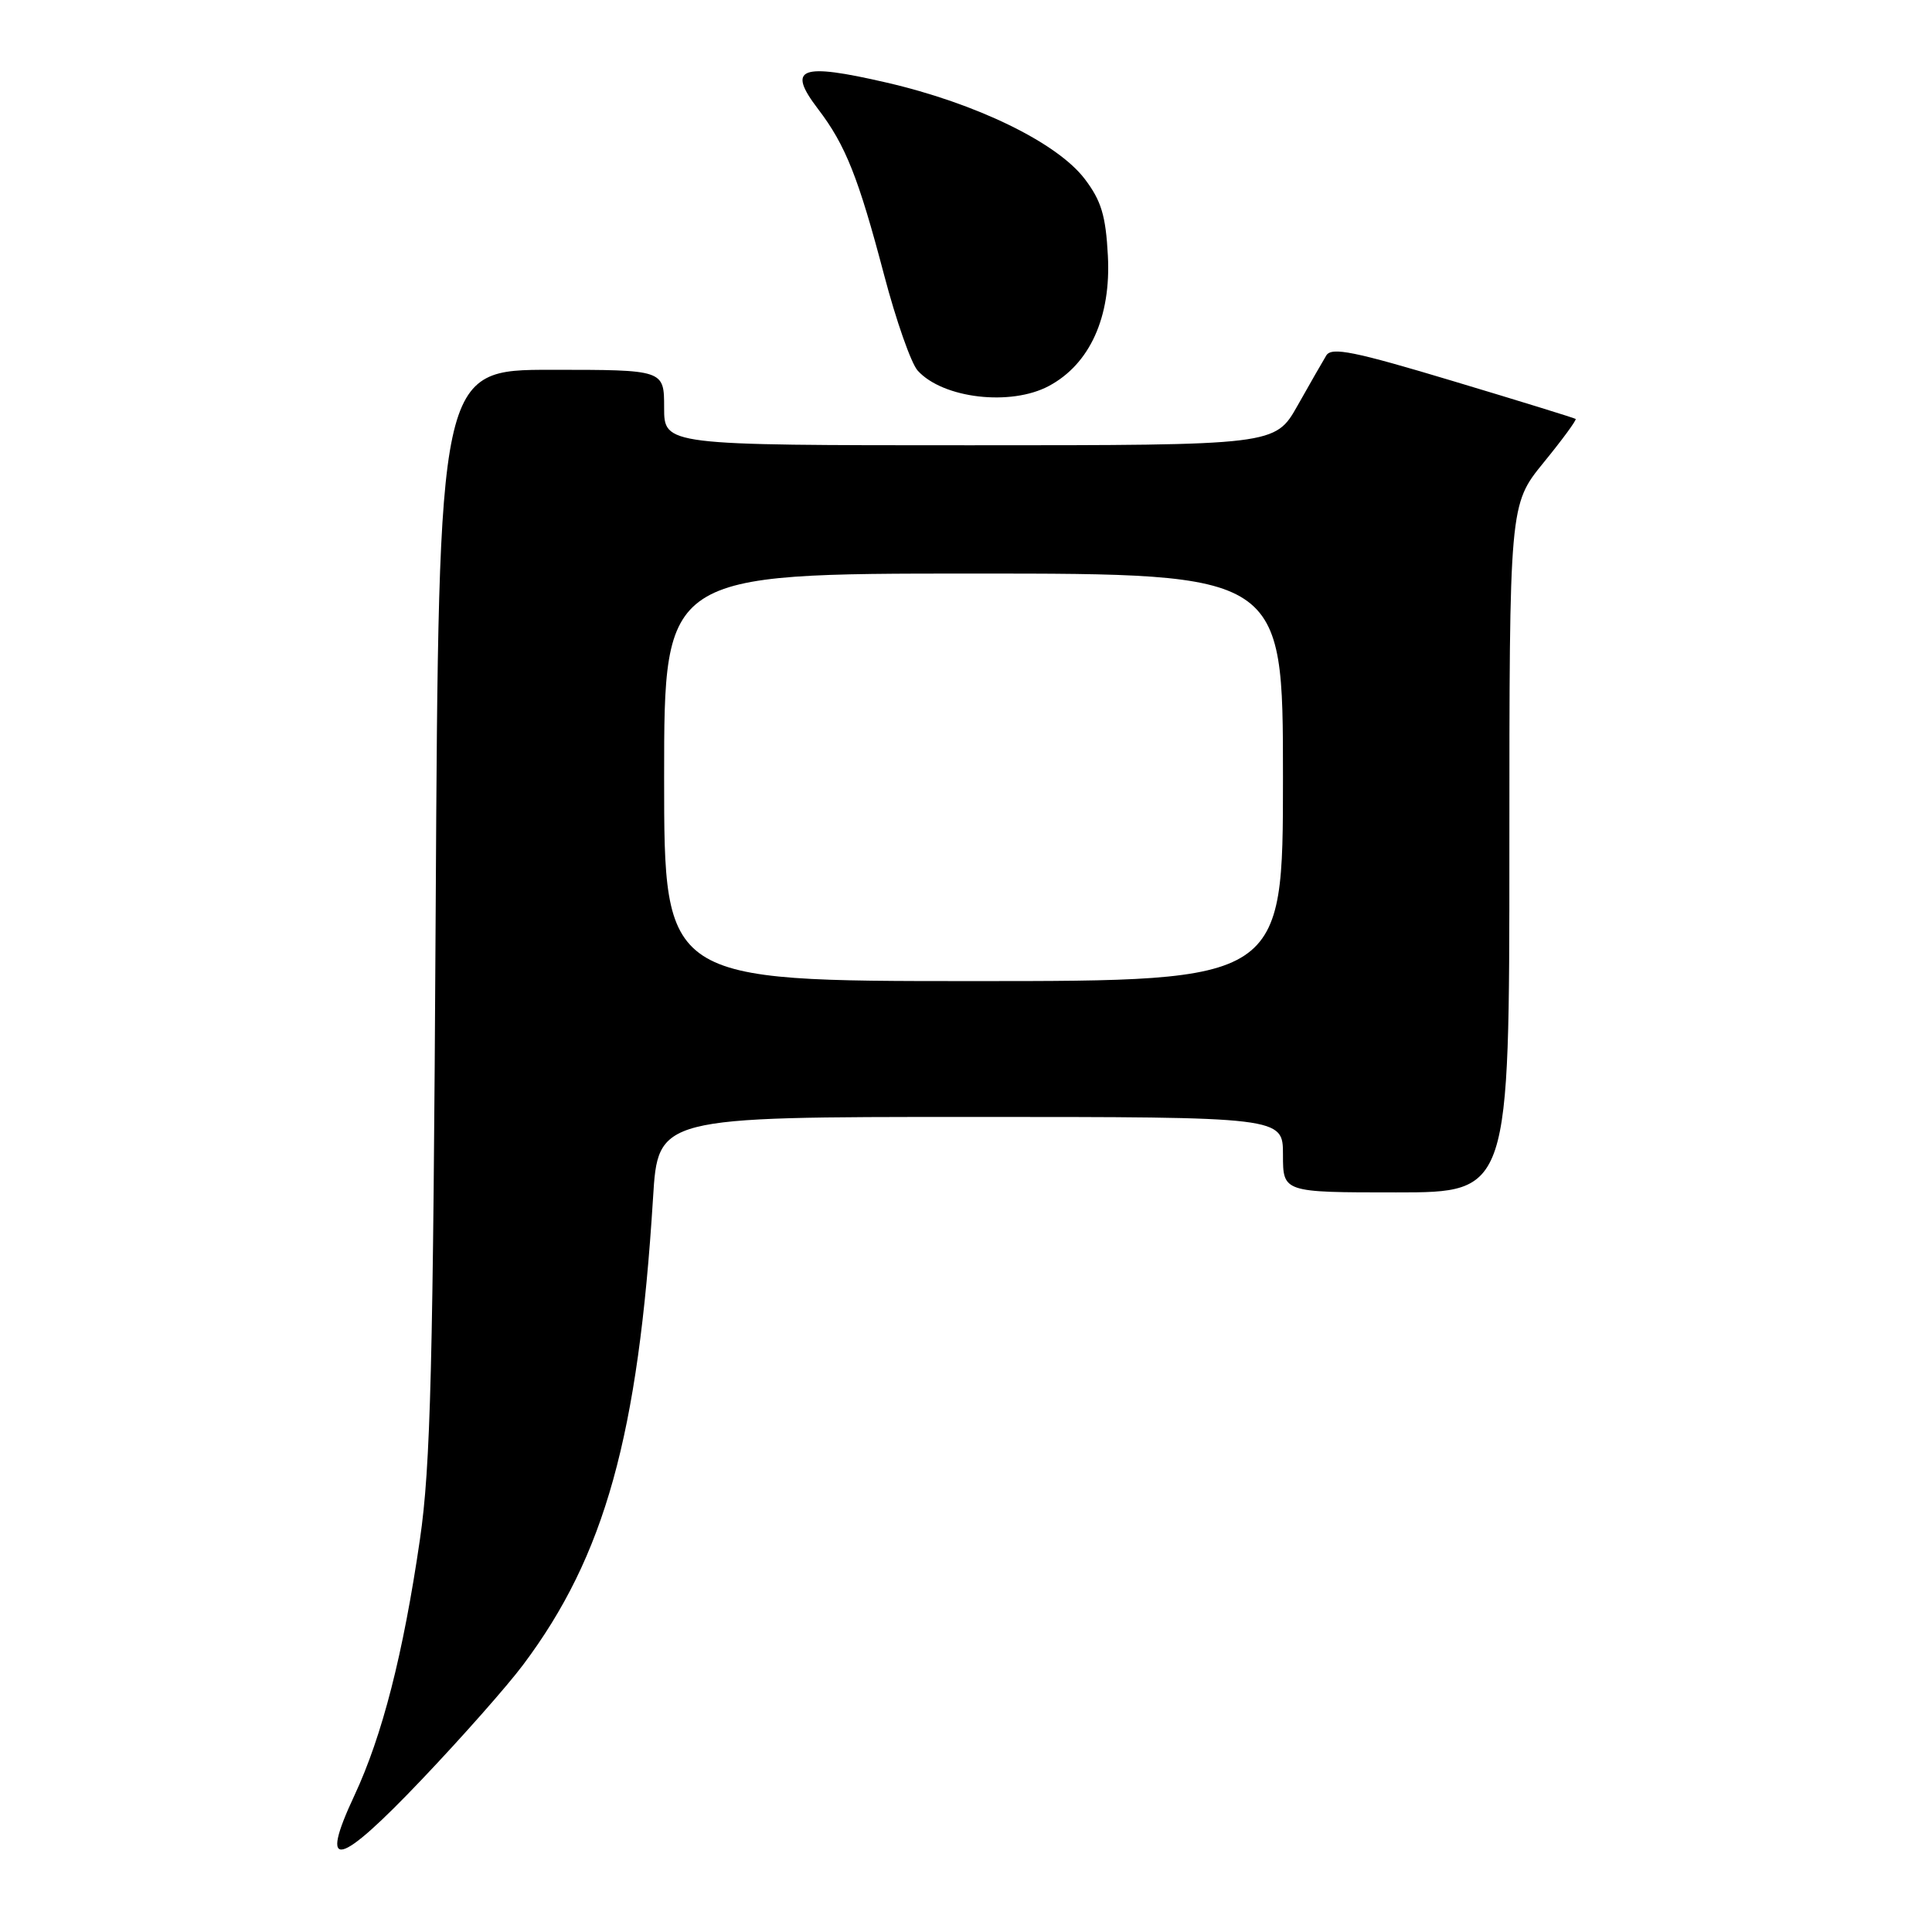 <?xml version="1.0" encoding="UTF-8" standalone="no"?>
<!DOCTYPE svg PUBLIC "-//W3C//DTD SVG 1.1//EN" "http://www.w3.org/Graphics/SVG/1.1/DTD/svg11.dtd" >
<svg xmlns="http://www.w3.org/2000/svg" xmlns:xlink="http://www.w3.org/1999/xlink" version="1.1" viewBox="0 0 256 256">
 <g >
 <path fill="currentColor"
d=" M 69.32 220.59 C 80.15 206.15 84.57 190.23 86.53 158.75 C 87.19 148.00 87.19 148.00 128.60 148.00 C 170.00 148.00 170.00 148.00 170.00 153.00 C 170.00 158.00 170.00 158.00 185.00 158.00 C 200.00 158.00 200.00 158.00 200.00 112.43 C 200.00 66.87 200.00 66.87 204.53 61.30 C 207.03 58.24 208.94 55.63 208.78 55.51 C 208.63 55.39 201.32 53.13 192.55 50.50 C 179.41 46.55 176.44 45.95 175.74 47.10 C 175.27 47.87 173.56 50.86 171.93 53.75 C 168.96 59.00 168.96 59.00 128.48 59.00 C 88.00 59.00 88.00 59.00 88.00 54.00 C 88.00 49.00 88.00 49.00 73.07 49.00 C 58.13 49.00 58.13 49.00 57.73 120.75 C 57.39 181.24 57.06 194.30 55.64 204.00 C 53.42 219.22 50.65 230.00 46.97 237.89 C 42.19 248.09 44.79 247.47 55.92 235.76 C 61.19 230.22 67.22 223.40 69.32 220.59 Z  M 138.99 51.14 C 144.41 48.24 147.23 42.01 146.80 33.89 C 146.52 28.56 145.92 26.59 143.73 23.71 C 140.06 18.89 129.34 13.68 117.46 10.94 C 105.98 8.29 104.22 8.97 108.40 14.45 C 112.04 19.22 113.74 23.50 117.15 36.44 C 118.73 42.45 120.73 48.15 121.60 49.11 C 124.94 52.80 133.94 53.85 138.99 51.14 Z  M 88.00 103.00 C 88.00 76.00 88.00 76.00 129.00 76.00 C 170.00 76.00 170.00 76.00 170.00 103.00 C 170.00 130.00 170.00 130.00 129.00 130.00 C 88.00 130.00 88.00 130.00 88.00 103.00 Z "/>
</g>
</svg>